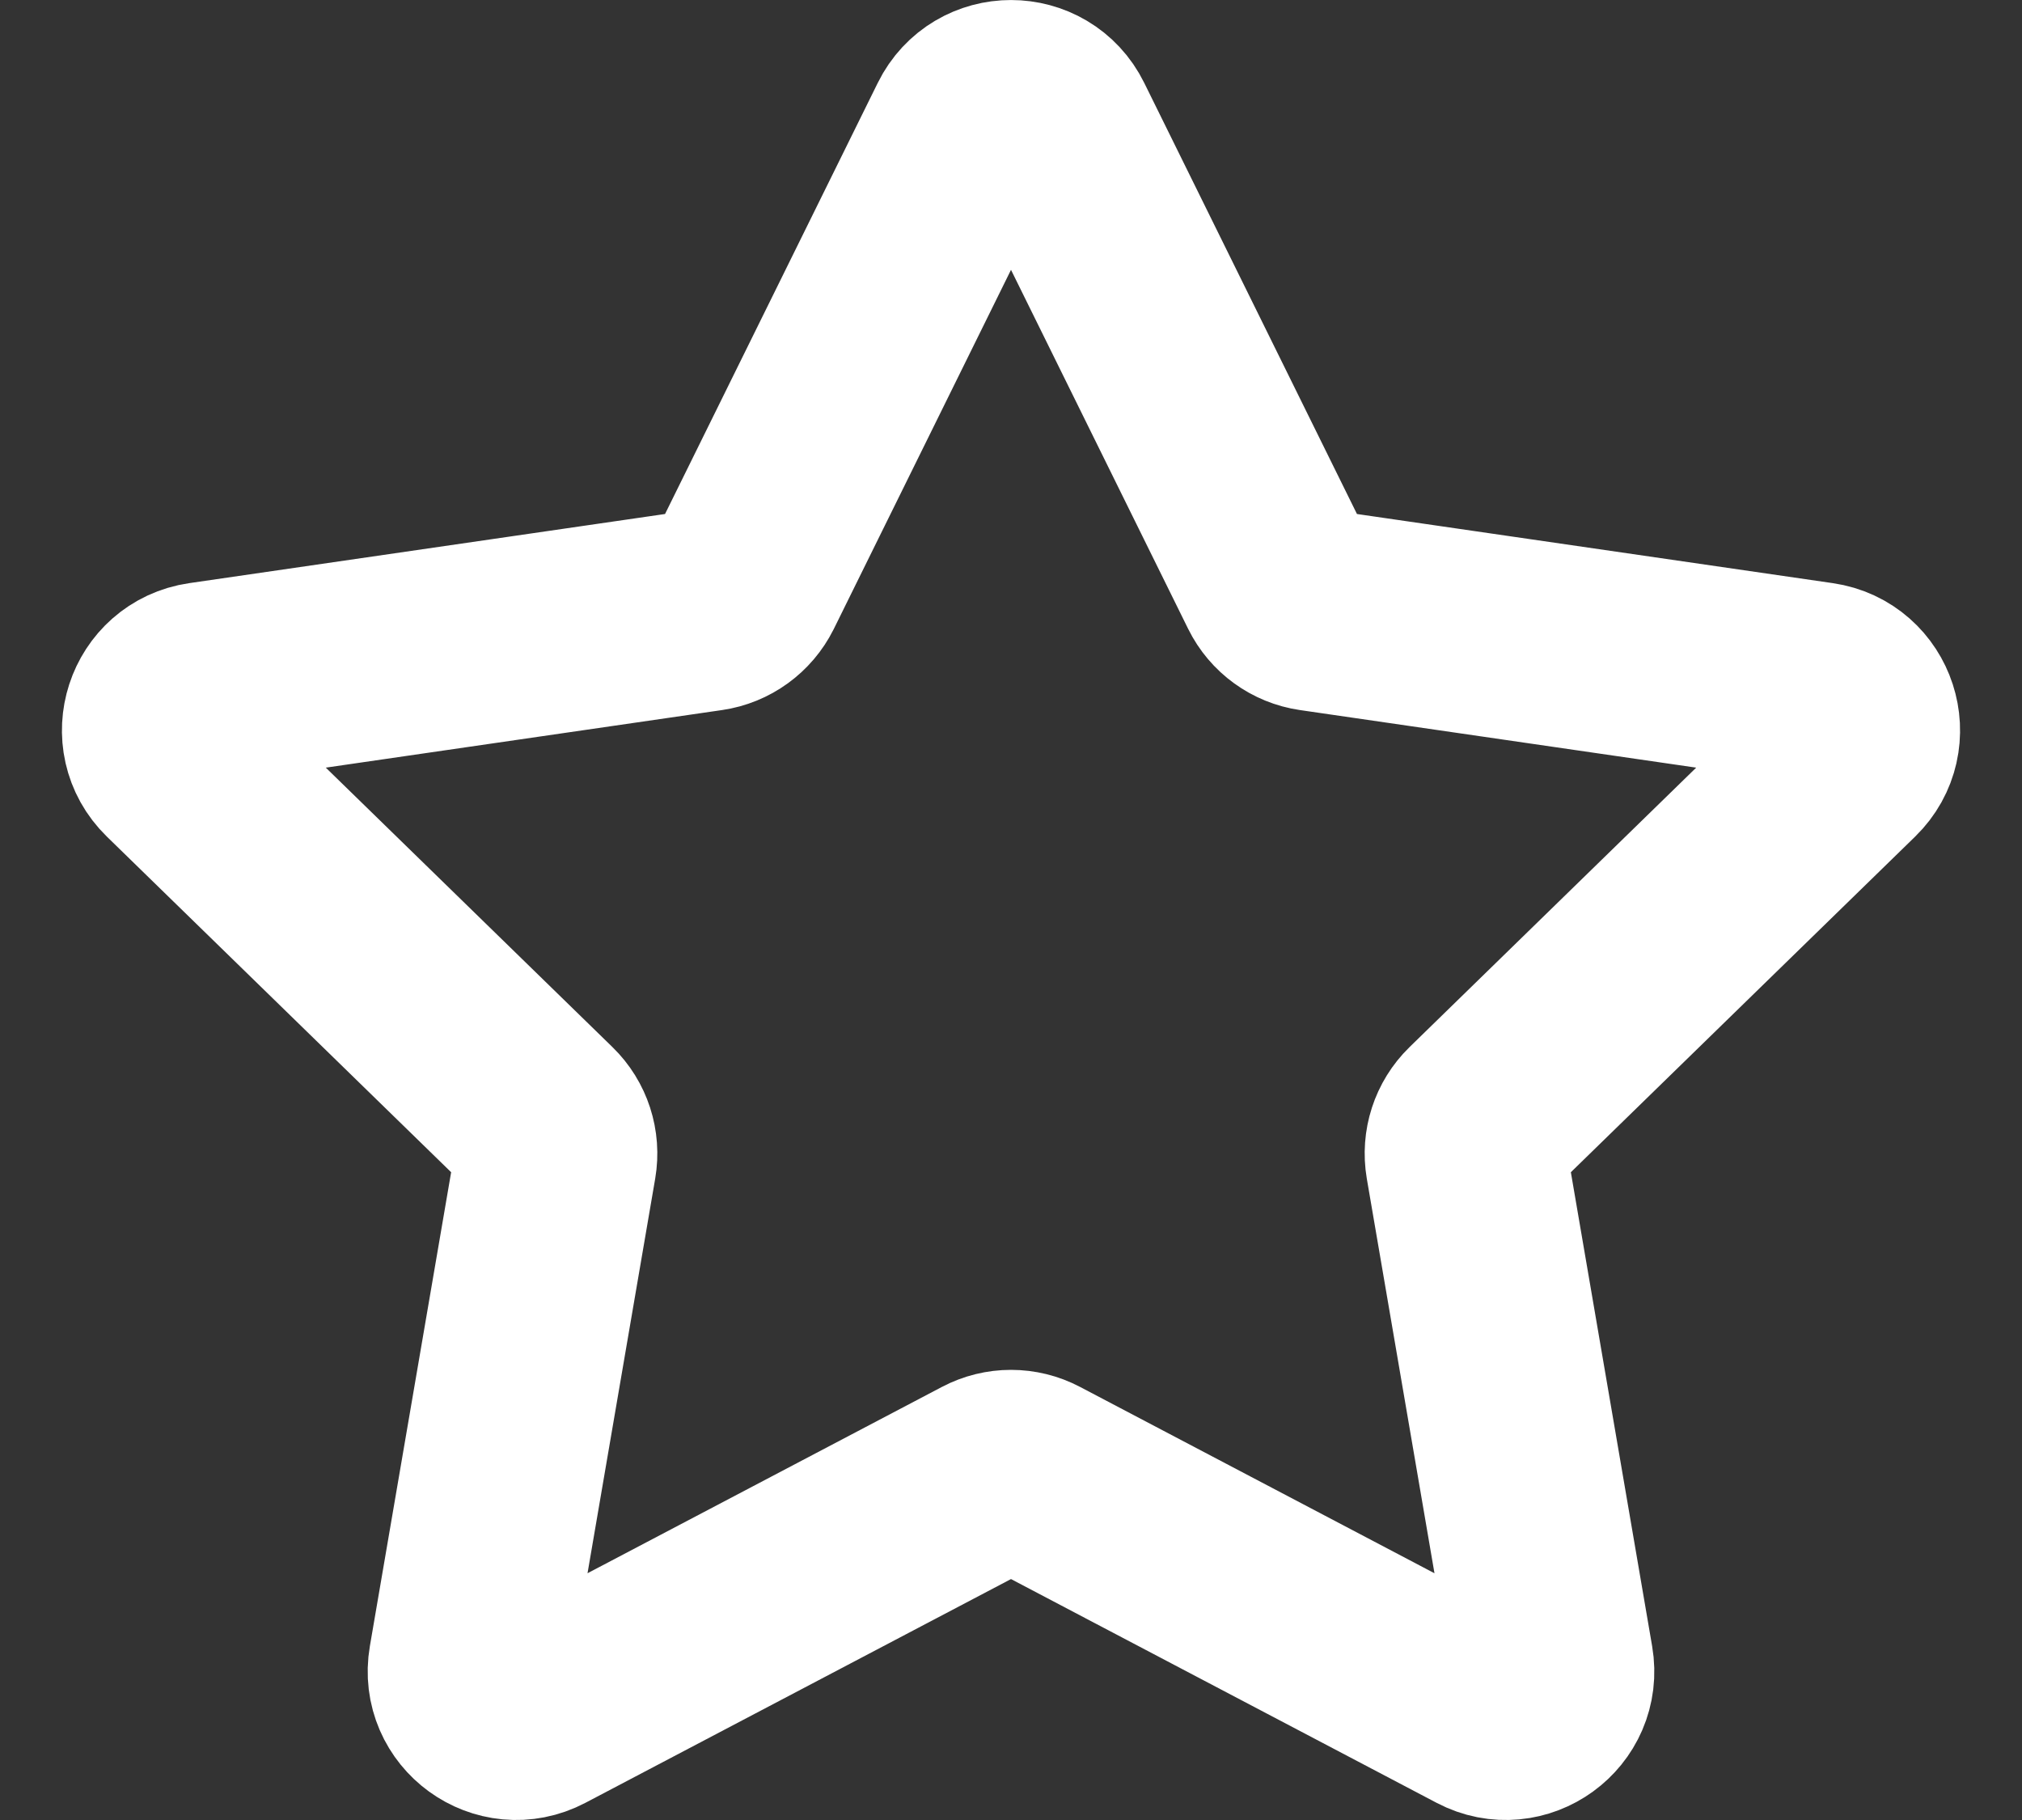 <svg width="20" height="18" viewBox="0 0 20 18" fill="none" xmlns="http://www.w3.org/2000/svg">
<rect x="0" y="0" width="20" height="18" fill="#333333" stroke="none"/>
<path d="M9.579 1.262C9.751 0.913 10.249 0.913 10.421 1.262L12.649 5.777C12.717 5.915 12.85 6.011 13.002 6.033L17.985 6.757C18.37 6.813 18.524 7.286 18.245 7.558L14.64 11.072C14.529 11.18 14.479 11.335 14.505 11.488L15.356 16.45C15.422 16.834 15.019 17.126 14.675 16.945L10.218 14.602C10.082 14.53 9.918 14.53 9.782 14.602L5.325 16.945C4.981 17.126 4.578 16.834 4.644 16.45L5.495 11.488C5.521 11.335 5.471 11.18 5.36 11.072L1.755 7.558C1.476 7.286 1.63 6.813 2.015 6.757L6.998 6.033C7.15 6.011 7.282 5.915 7.351 5.777L9.579 1.262Z" stroke="white" stroke-width="2" stroke-linejoin="round"/>
</svg>
